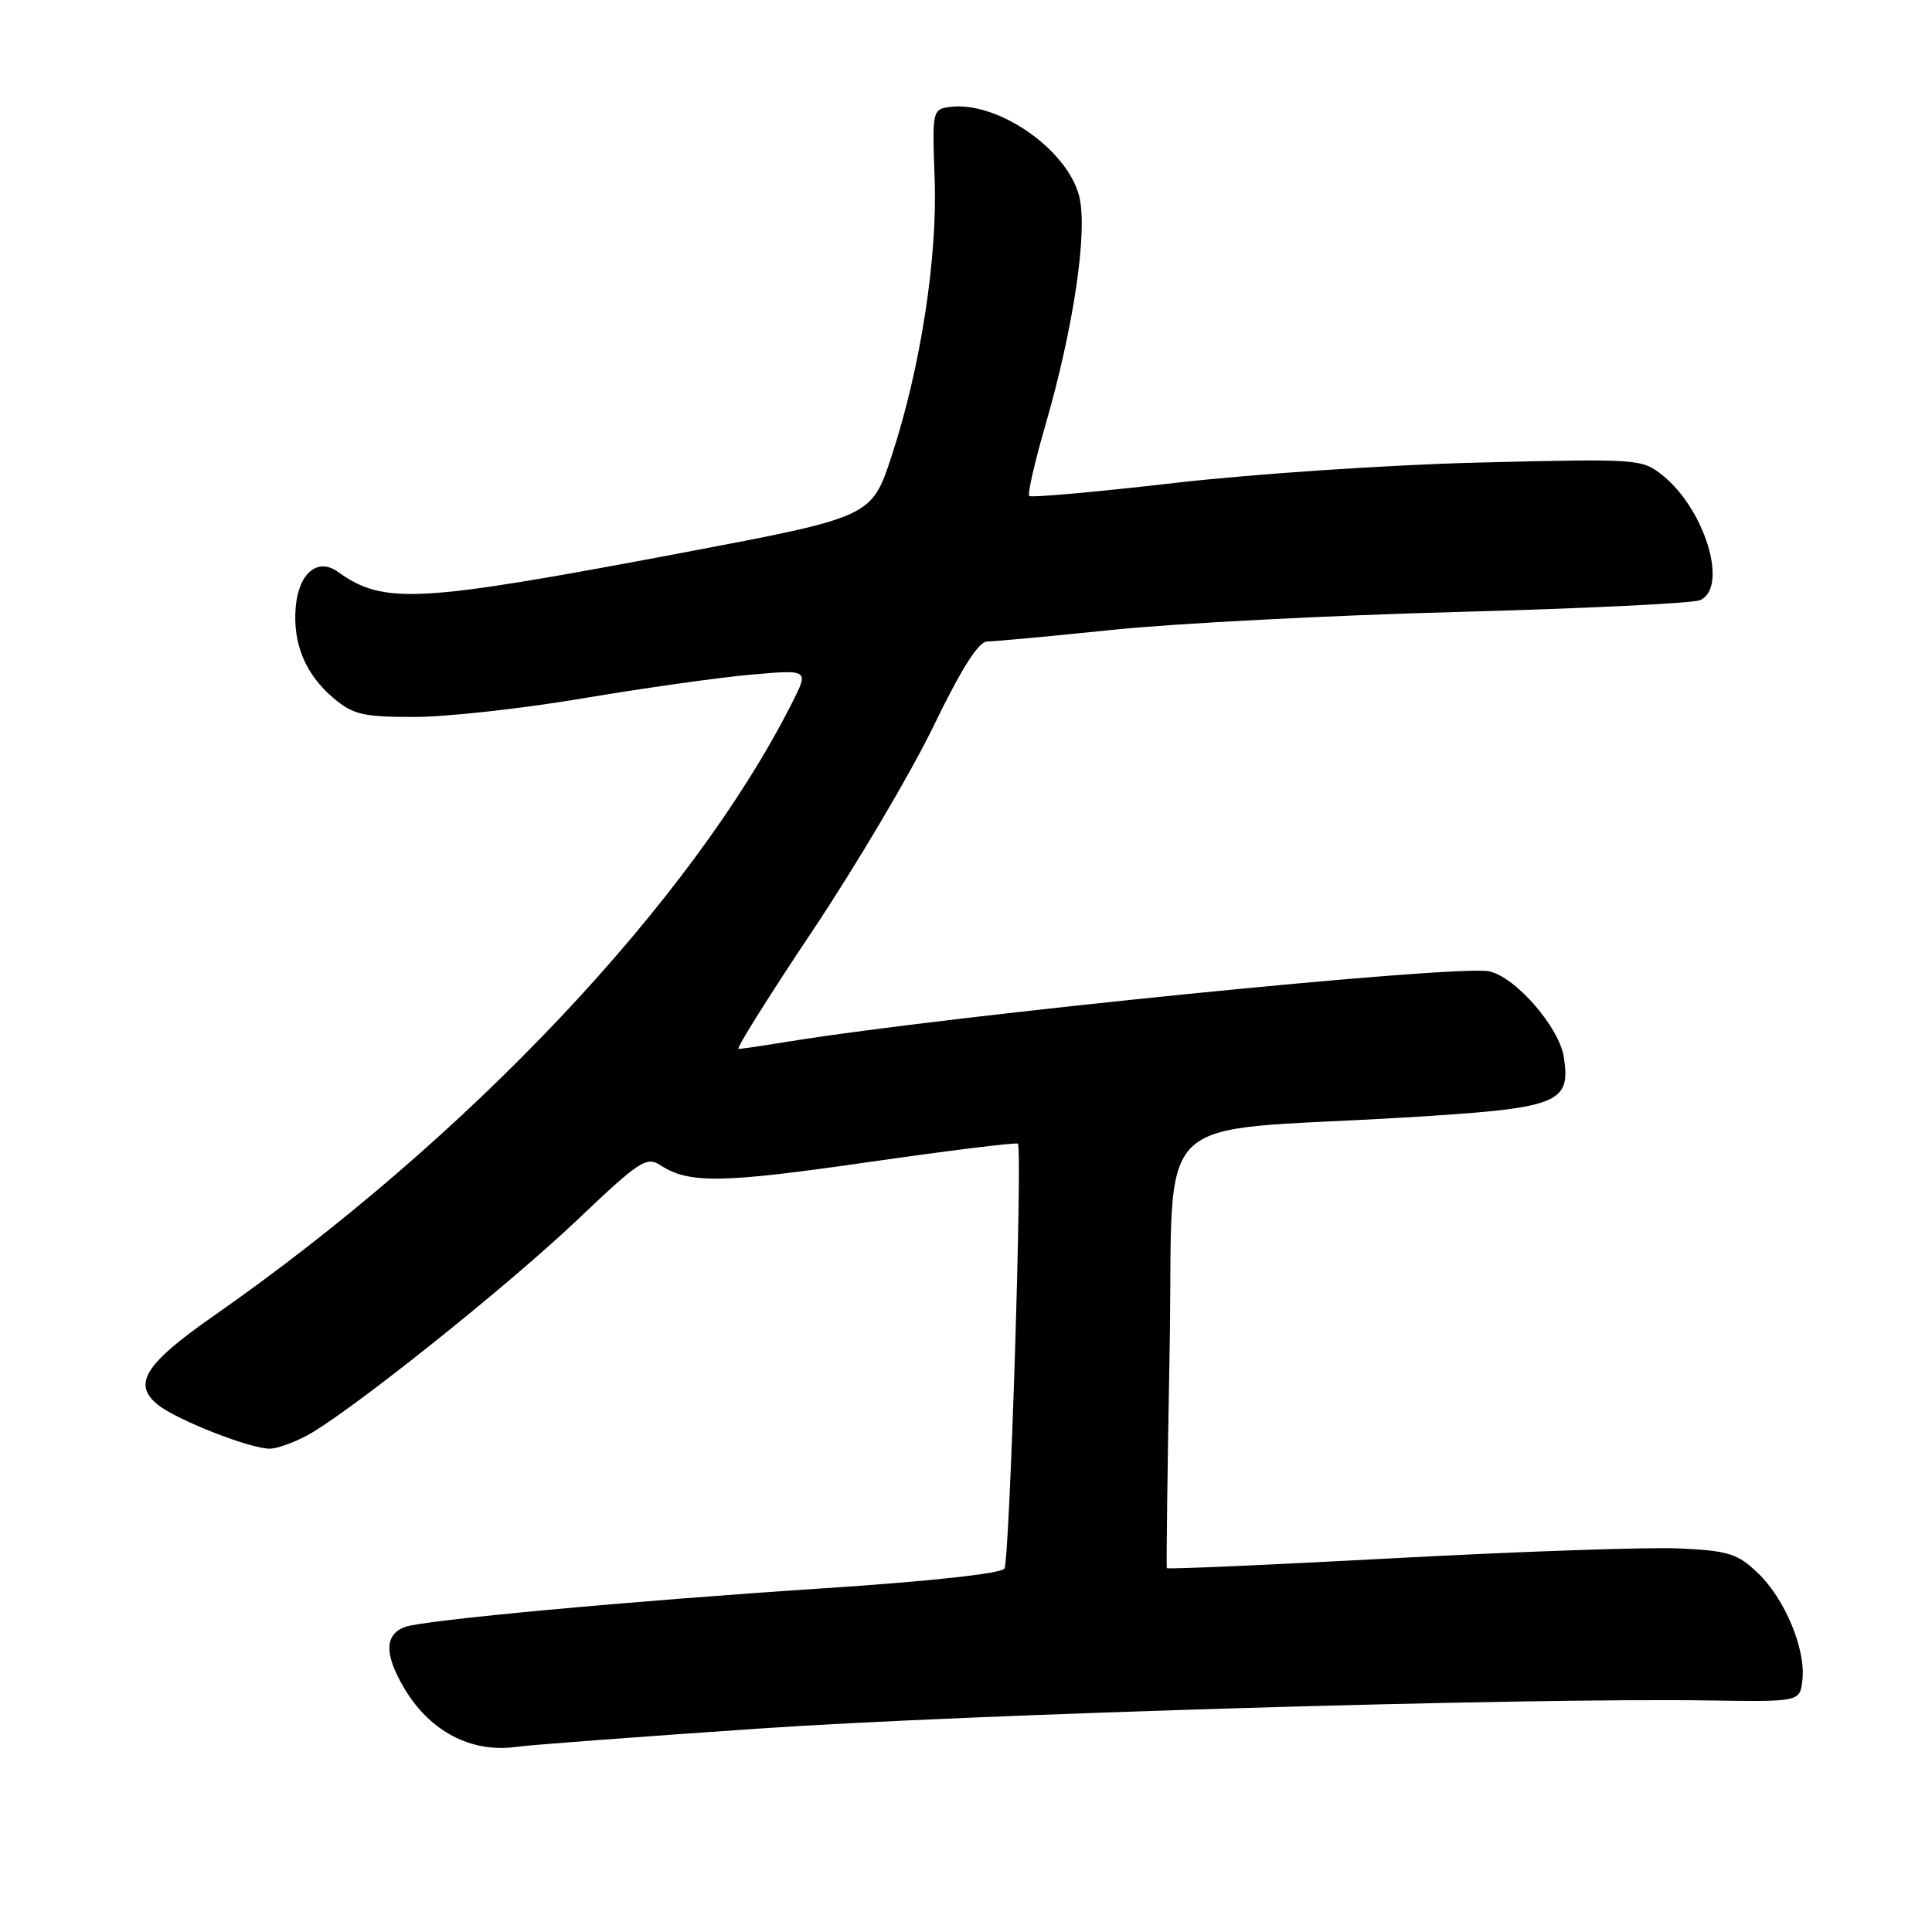 <?xml version="1.0" encoding="UTF-8" standalone="no"?>
<!DOCTYPE svg PUBLIC "-//W3C//DTD SVG 1.1//EN" "http://www.w3.org/Graphics/SVG/1.1/DTD/svg11.dtd" >
<svg xmlns="http://www.w3.org/2000/svg" xmlns:xlink="http://www.w3.org/1999/xlink" version="1.1" viewBox="0 0 256 256">
 <g >
 <path fill="currentColor"
d=" M 100.50 229.05 C 128.64 227.12 202.17 224.94 226.50 225.32 C 238.50 225.50 238.50 225.50 238.83 222.60 C 239.29 218.54 236.52 211.87 232.93 208.44 C 230.27 205.88 229.04 205.49 222.70 205.18 C 218.74 204.98 201.83 205.56 185.13 206.45 C 168.42 207.35 154.69 207.95 154.61 207.79 C 154.53 207.63 154.69 194.68 154.98 179.00 C 155.58 146.28 151.72 150.13 186.00 148.08 C 206.58 146.85 208.13 146.26 207.23 140.14 C 206.65 136.14 200.77 129.38 197.28 128.70 C 192.82 127.82 126.03 134.53 104.50 138.01 C 101.20 138.55 98.21 138.99 97.85 138.99 C 97.49 139.00 101.93 131.91 107.72 123.25 C 113.50 114.59 120.68 102.44 123.68 96.25 C 127.42 88.54 129.66 85.00 130.82 85.00 C 131.74 85.00 139.25 84.30 147.50 83.45 C 155.75 82.60 176.22 81.54 193.00 81.09 C 209.78 80.64 224.29 79.94 225.25 79.53 C 229.07 77.90 225.95 67.50 220.28 62.97 C 217.55 60.80 217.09 60.77 196.00 61.29 C 184.15 61.58 166.04 62.80 155.67 63.99 C 145.31 65.19 136.63 65.96 136.38 65.72 C 136.13 65.47 137.09 61.28 138.50 56.41 C 142.30 43.30 144.19 30.41 142.97 25.89 C 141.28 19.62 131.99 13.30 125.77 14.18 C 123.57 14.49 123.51 14.79 123.84 23.50 C 124.25 34.08 122.00 48.66 118.15 60.41 C 115.50 68.50 115.50 68.50 90.50 73.23 C 55.21 79.90 50.89 80.14 44.75 75.76 C 42.07 73.84 39.56 75.97 39.18 80.48 C 38.78 85.30 40.48 89.38 44.21 92.52 C 46.79 94.69 48.11 95.00 54.90 95.00 C 59.16 95.00 69.14 93.90 77.07 92.56 C 85.01 91.22 95.03 89.80 99.35 89.41 C 107.19 88.71 107.19 88.71 104.97 93.10 C 91.70 119.38 62.06 150.80 28.30 174.37 C 19.19 180.73 17.52 183.39 20.91 186.13 C 23.42 188.16 33.27 192.02 35.79 191.96 C 36.73 191.94 38.93 191.15 40.68 190.21 C 46.19 187.24 67.24 170.45 76.54 161.60 C 84.70 153.84 85.66 153.20 87.49 154.39 C 91.30 156.86 95.52 156.80 114.97 154.00 C 125.71 152.46 134.66 151.35 134.87 151.54 C 135.51 152.16 133.79 206.72 133.09 207.85 C 132.69 208.50 123.08 209.55 108.96 210.47 C 83.52 212.14 55.99 214.68 53.63 215.59 C 50.96 216.61 50.92 219.20 53.51 223.61 C 56.92 229.43 62.46 232.33 68.50 231.46 C 70.15 231.22 84.55 230.14 100.50 229.05 Z "/>
</g>
</svg>